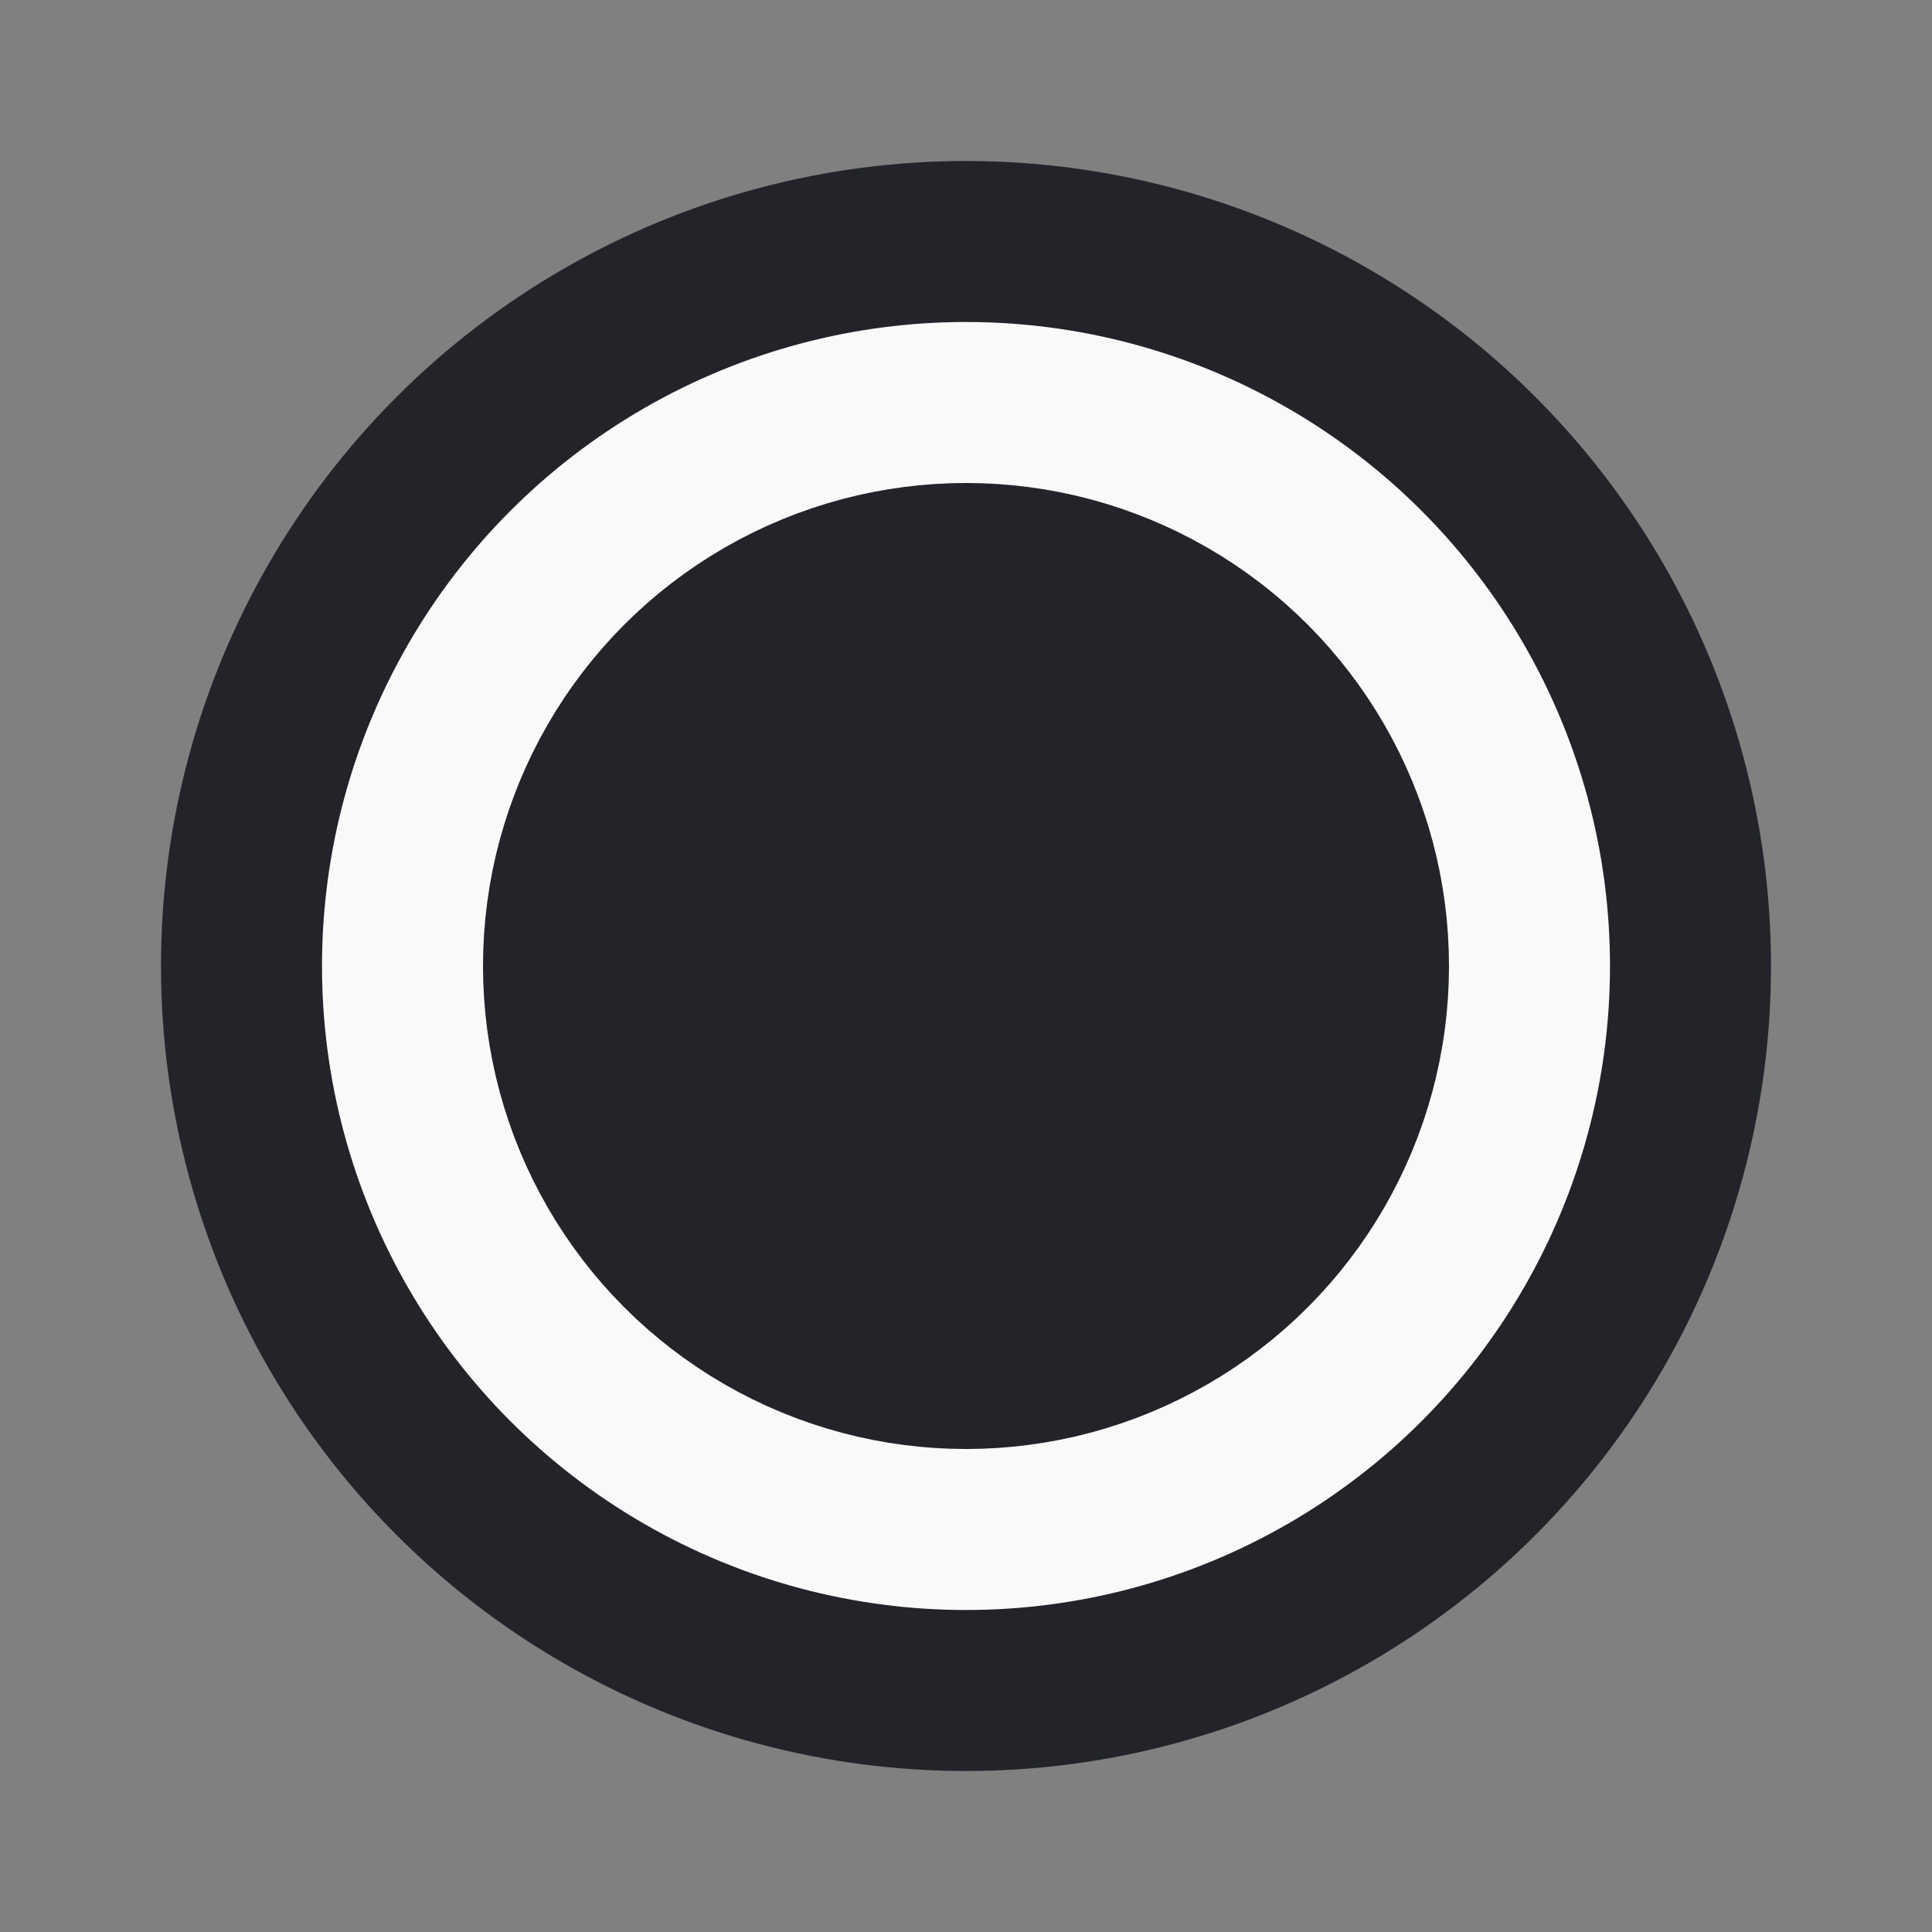 <?xml version="1.0" encoding="utf-8"?>
<!-- created with bpmn-js / http://bpmn.io -->
<!DOCTYPE svg PUBLIC "-//W3C//DTD SVG 1.1//EN" "http://www.w3.org/Graphics/SVG/1.1/DTD/svg11.dtd">
<svg xmlns="http://www.w3.org/2000/svg" xmlns:xlink="http://www.w3.org/1999/xlink" width="48" height="48" viewBox="466 236 48 48" version="1.1"><rect x="466" y="236" width="48" height="48" fill="#808080" stroke="none"/><g class="djs-group"><g class="djs-element djs-shape" data-element-id="Event_16dg87q" transform="matrix(1 0 0 1 472 242)" style="display: block;"><g class="djs-visual"><circle cx="18" cy="18" r="18" style="stroke-linecap: round; stroke-linejoin: round; stroke: rgb(34, 36, 42); stroke-width: 4px; fill: white; fill-opacity: 0.95;"/><circle cx="18" cy="18" r="10" style="stroke-linecap: round; stroke-linejoin: round; stroke: rgb(34, 36, 42); stroke-width: 4px; fill: rgb(34, 36, 42);"/></g><rect class="djs-hit djs-hit-all" x="0" y="0" width="36" height="36" style="fill: none; stroke-opacity: 0; stroke: white; stroke-width: 15px;"/><rect x="-6" y="-6" rx="4" width="48" height="48" class="djs-outline" style="fill: none;"/></g></g></svg>